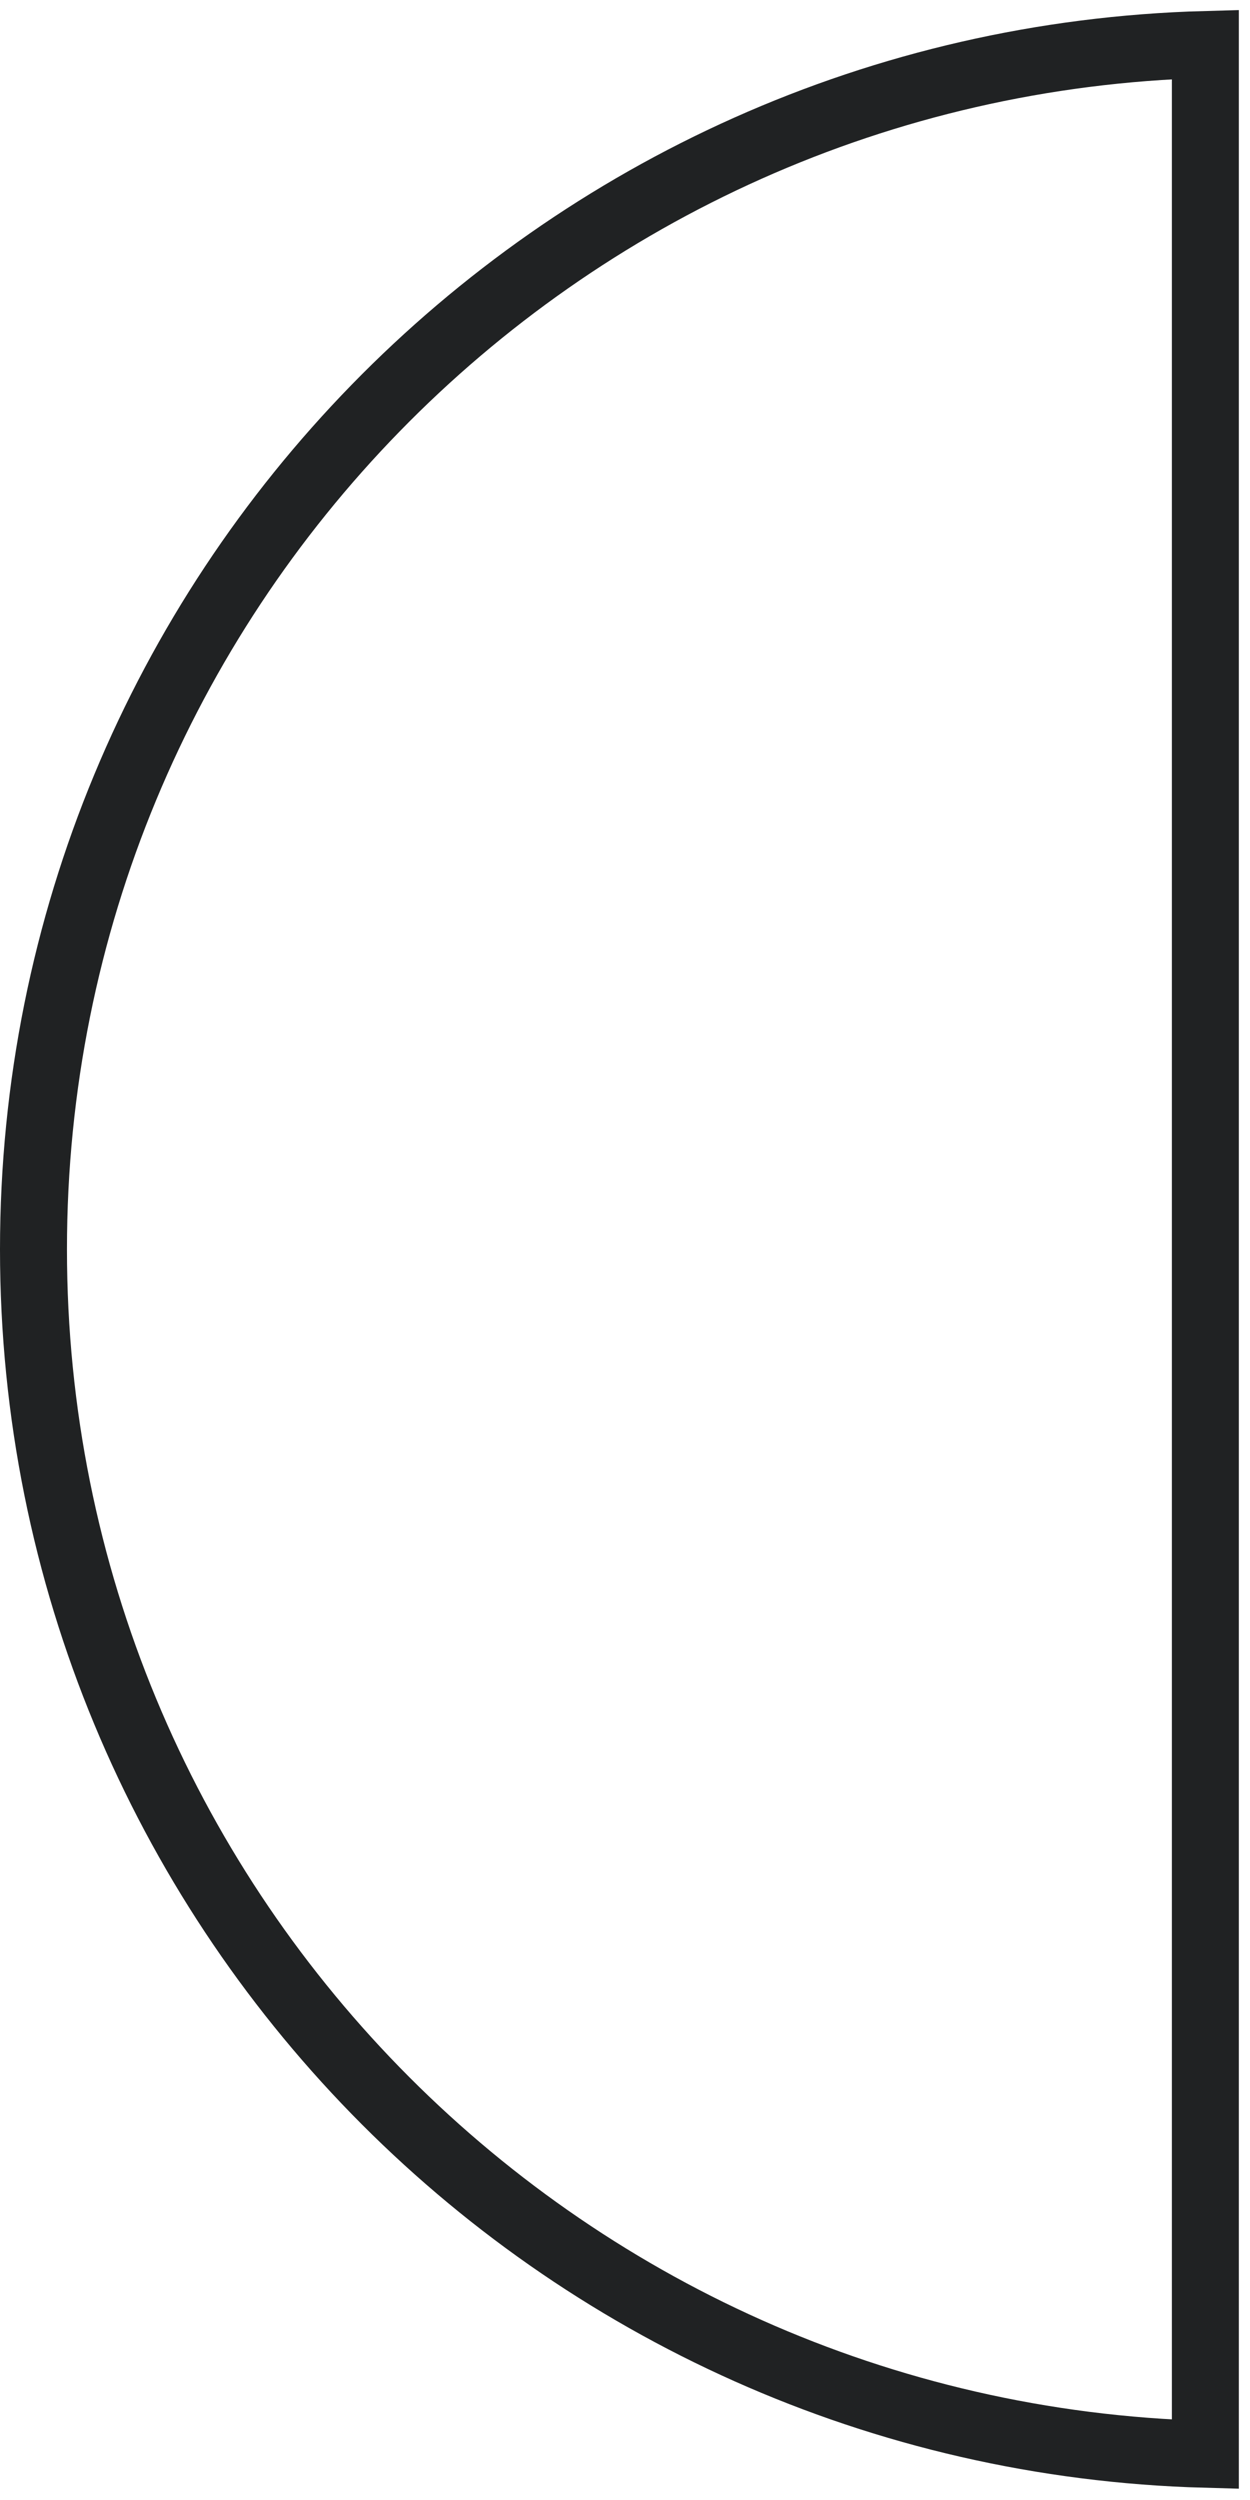 <svg width="56" height="112" viewBox="0 0 56 112" fill="none" xmlns="http://www.w3.org/2000/svg">
<path d="M54 109.952C24.87 109.158 1.5 85.294 1.5 55.973C1.5 26.651 24.87 2.788 54 1.993V109.952Z" stroke="#202223" stroke-width="3"/>
</svg>

